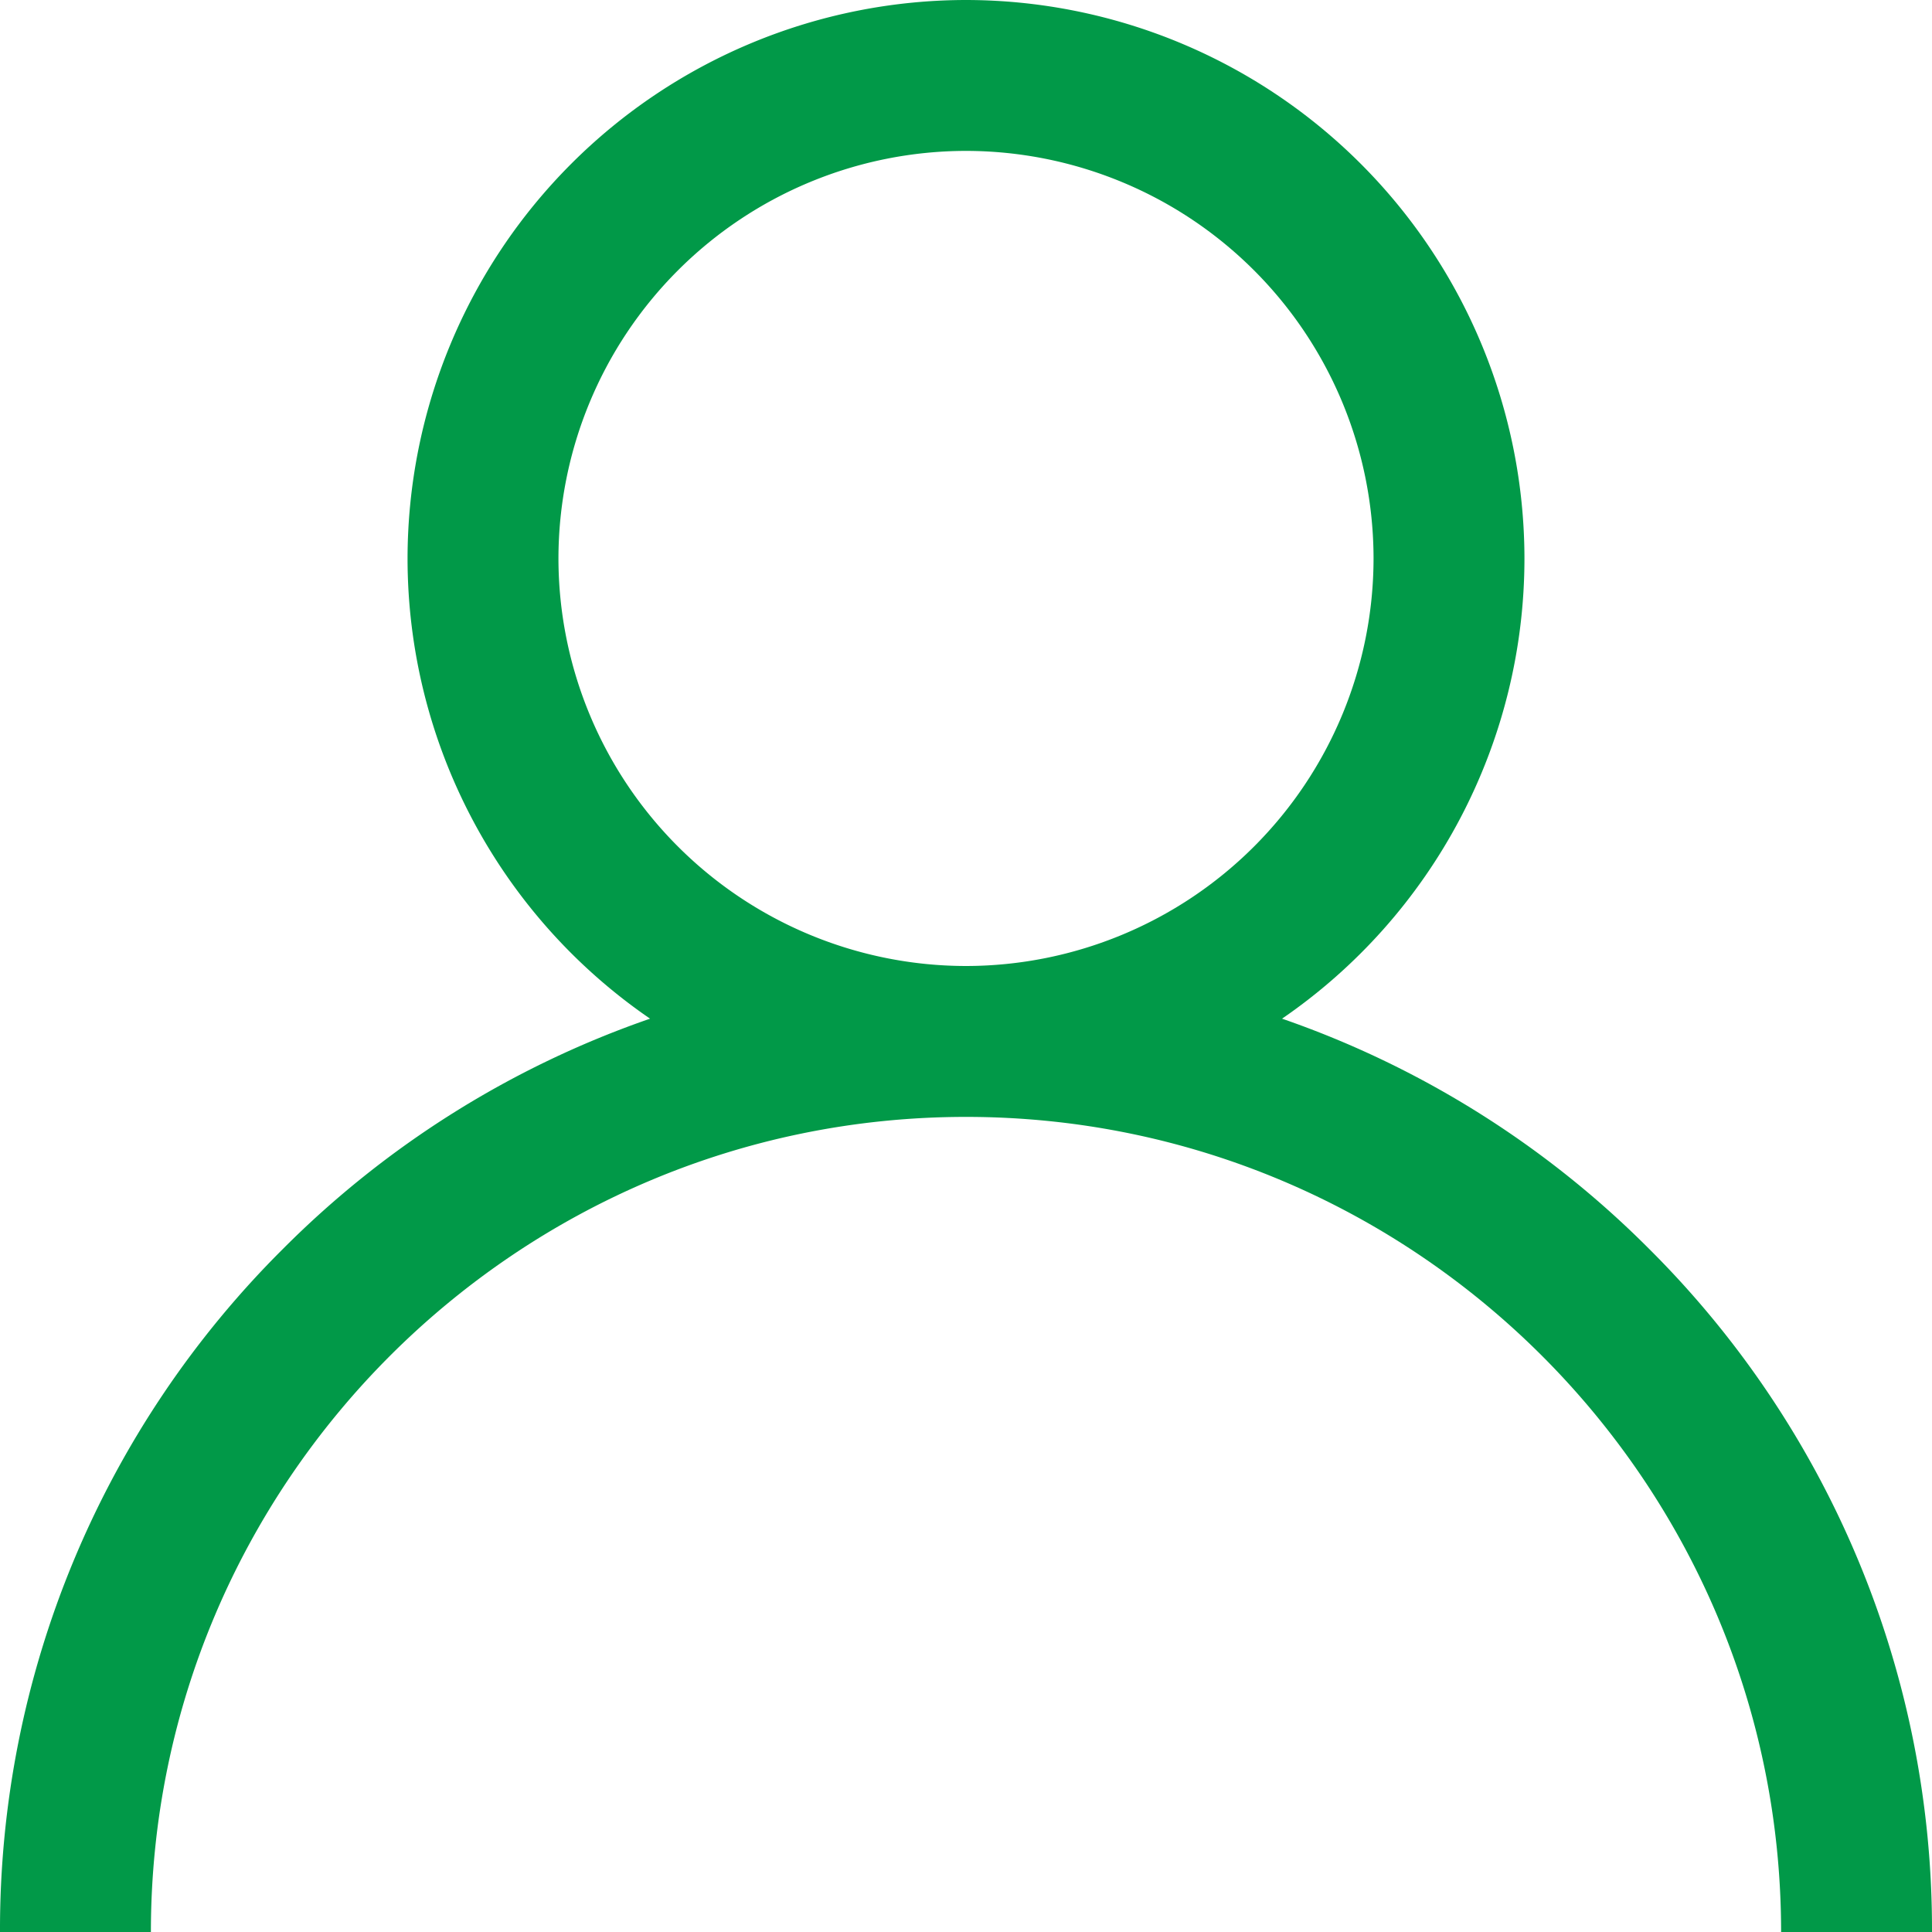 <svg xmlns="http://www.w3.org/2000/svg" width="19" height="19" viewBox="0 0 19 19"><g><g><path fill="#019948" d="M9.5 9.5a4.012 4.012 0 0 1-4.008-4.008A4.012 4.012 0 0 1 9.5 1.484a4.012 4.012 0 0 1 4.008 4.008A4.012 4.012 0 0 1 9.5 9.5zm6.718 2.782a9.464 9.464 0 0 0-3.61-2.264 5.49 5.49 0 0 0 2.384-4.526A5.498 5.498 0 0 0 9.5 0a5.498 5.498 0 0 0-5.492 5.492 5.49 5.49 0 0 0 2.385 4.526 9.464 9.464 0 0 0-3.61 2.264A9.438 9.438 0 0 0 0 19h1.484c0-4.42 3.596-8.016 8.016-8.016S17.516 14.58 17.516 19H19a9.438 9.438 0 0 0-2.782-6.718z"/></g></g></svg>